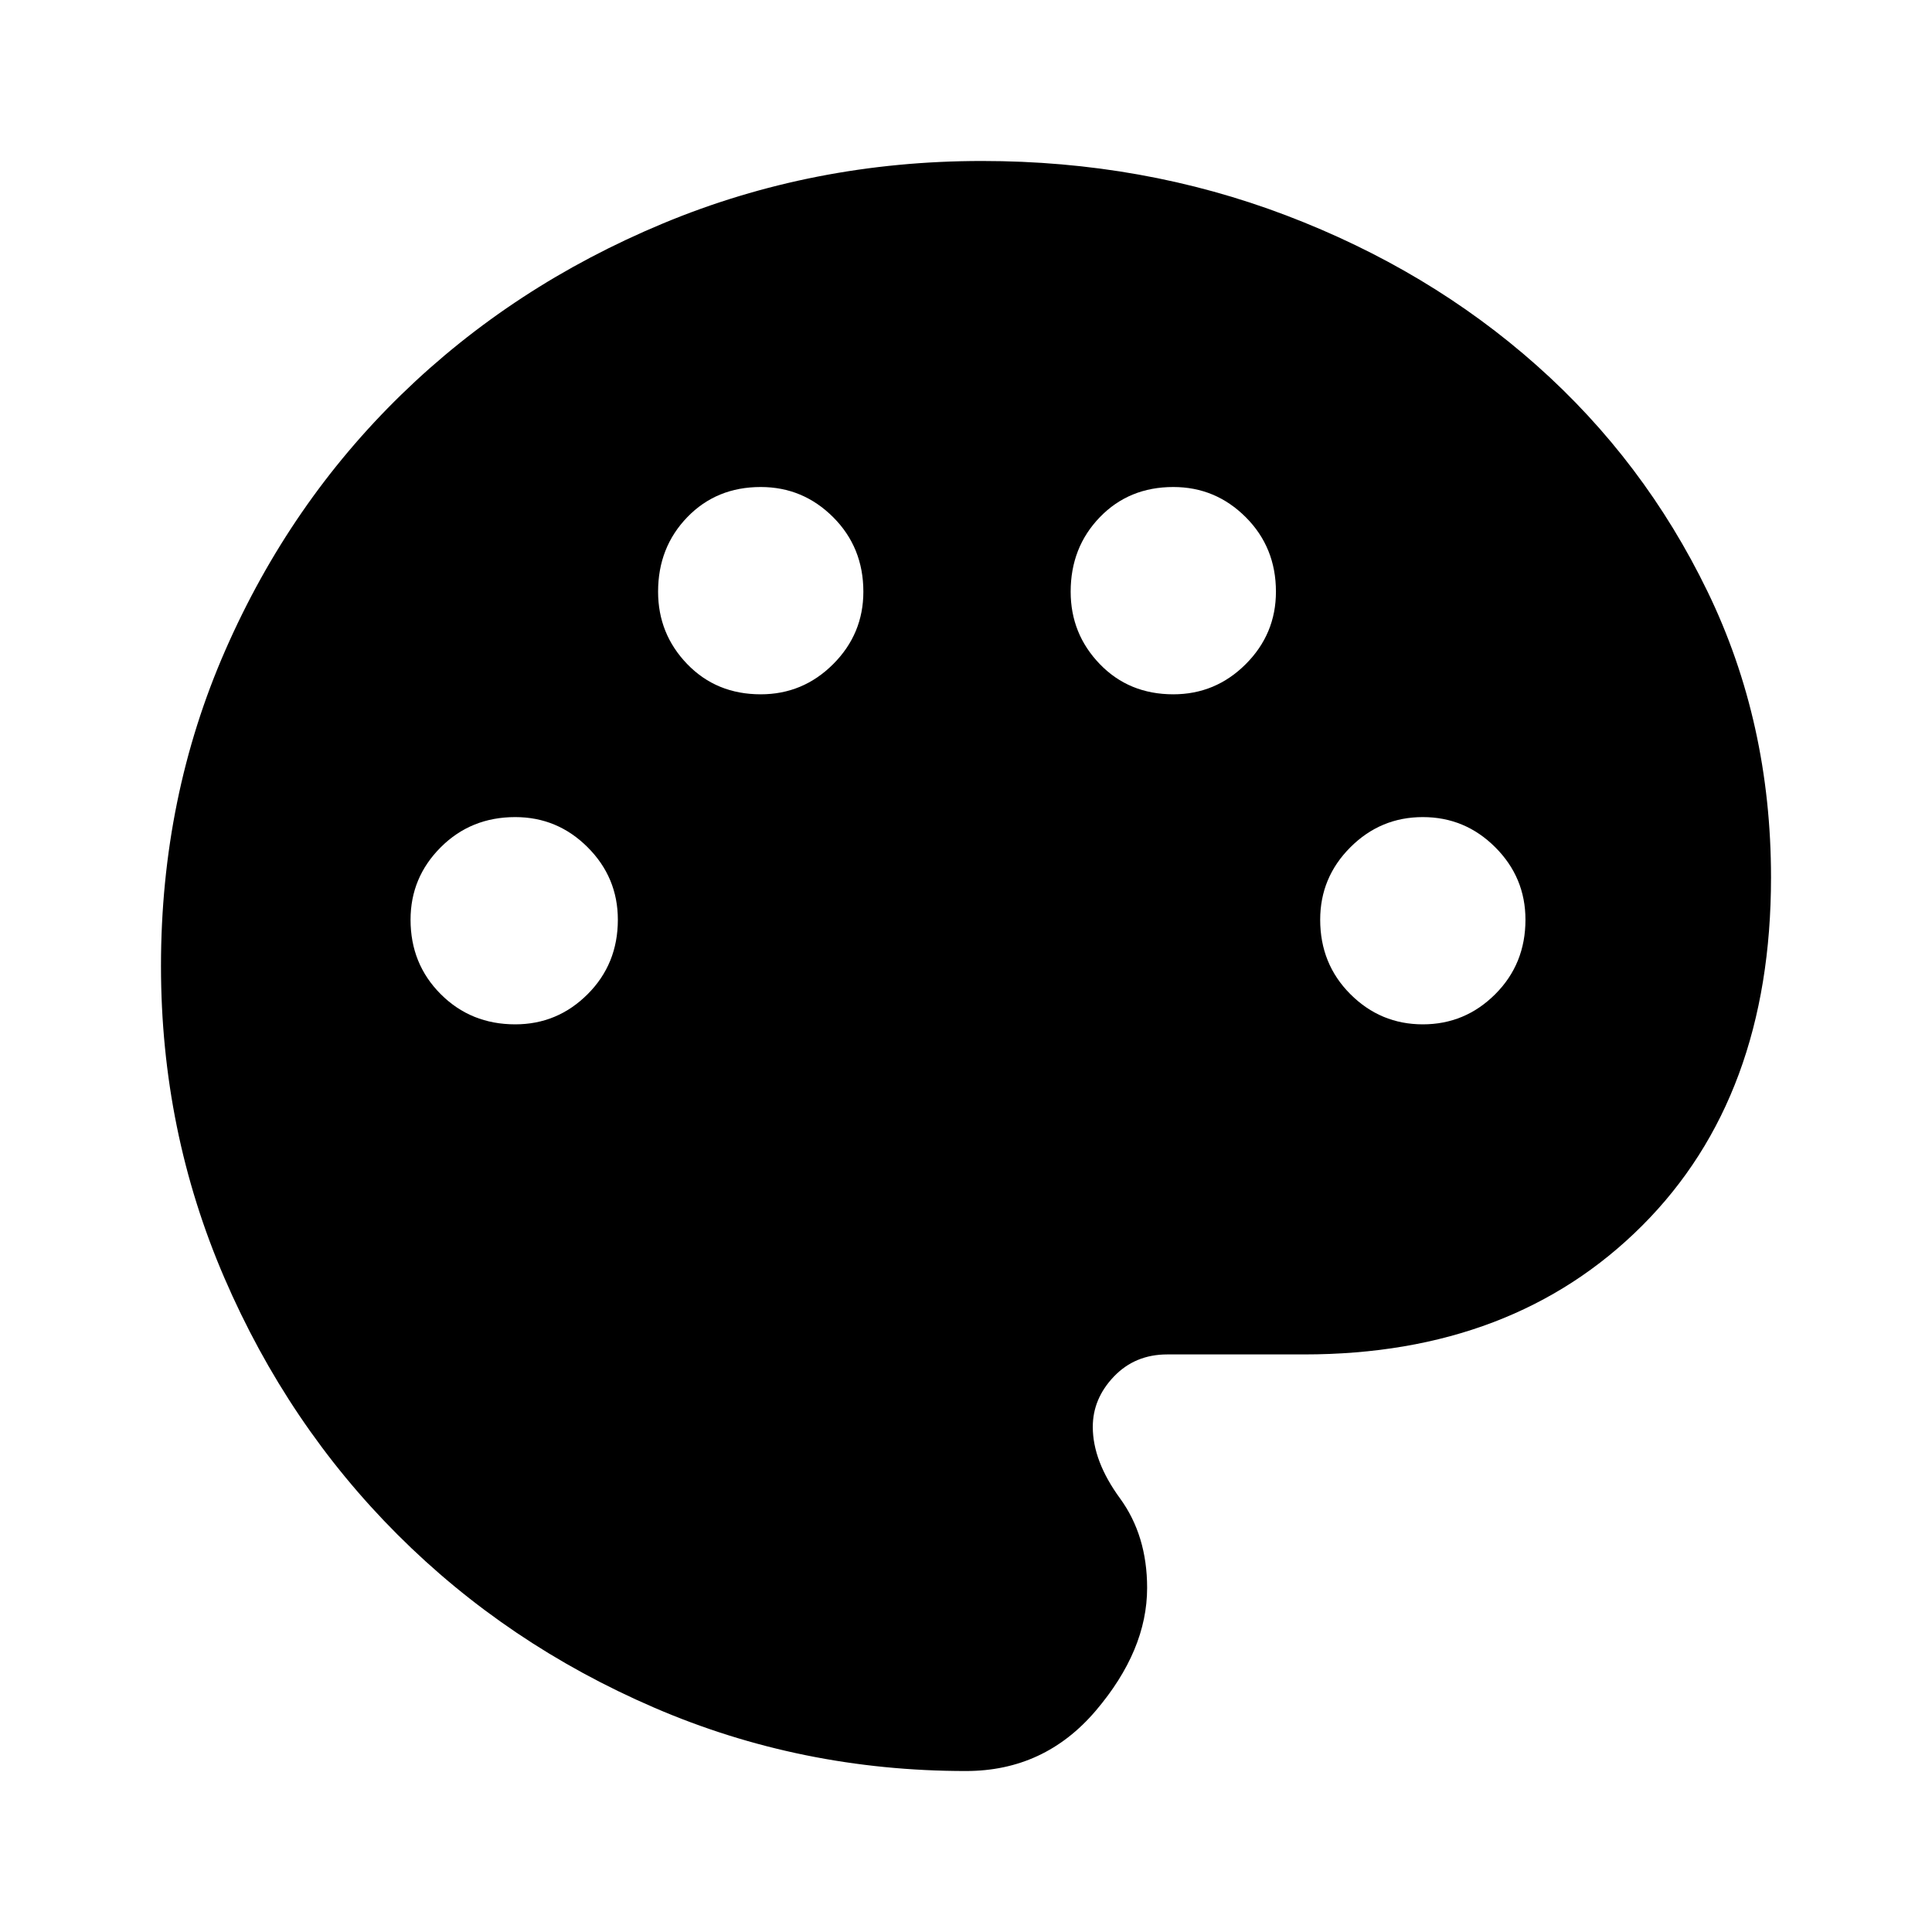 <svg xmlns="http://www.w3.org/2000/svg" height="40" width="40"><path d="M20 36.667Q16.583 36.667 13.542 35.354Q10.5 34.042 8.229 31.771Q5.958 29.5 4.646 26.458Q3.333 23.417 3.333 20Q3.333 16.5 4.667 13.458Q6 10.417 8.312 8.167Q10.625 5.917 13.729 4.625Q16.833 3.333 20.333 3.333Q23.667 3.333 26.625 4.458Q29.583 5.583 31.812 7.563Q34.042 9.542 35.354 12.25Q36.667 14.958 36.667 18.167Q36.667 22.708 34 25.375Q31.333 28.042 27 28.042H24.167Q23.5 28.042 23.062 28.5Q22.625 28.958 22.625 29.542Q22.625 30.25 23.188 31.021Q23.75 31.792 23.75 32.875Q23.75 34.167 22.688 35.417Q21.625 36.667 20 36.667ZM10.667 21.208Q11.542 21.208 12.167 20.583Q12.792 19.958 12.792 19.042Q12.792 18.167 12.167 17.542Q11.542 16.917 10.667 16.917Q9.75 16.917 9.125 17.542Q8.5 18.167 8.5 19.042Q8.5 19.958 9.125 20.583Q9.75 21.208 10.667 21.208ZM15.75 14.375Q16.625 14.375 17.25 13.75Q17.875 13.125 17.875 12.25Q17.875 11.333 17.25 10.708Q16.625 10.083 15.75 10.083Q14.833 10.083 14.229 10.708Q13.625 11.333 13.625 12.25Q13.625 13.125 14.229 13.75Q14.833 14.375 15.75 14.375ZM24.292 14.375Q25.167 14.375 25.792 13.75Q26.417 13.125 26.417 12.25Q26.417 11.333 25.792 10.708Q25.167 10.083 24.292 10.083Q23.375 10.083 22.771 10.708Q22.167 11.333 22.167 12.25Q22.167 13.125 22.771 13.75Q23.375 14.375 24.292 14.375ZM29.458 21.208Q30.333 21.208 30.958 20.583Q31.583 19.958 31.583 19.042Q31.583 18.167 30.958 17.542Q30.333 16.917 29.458 16.917Q28.583 16.917 27.958 17.542Q27.333 18.167 27.333 19.042Q27.333 19.958 27.958 20.583Q28.583 21.208 29.458 21.208Z"/></svg>